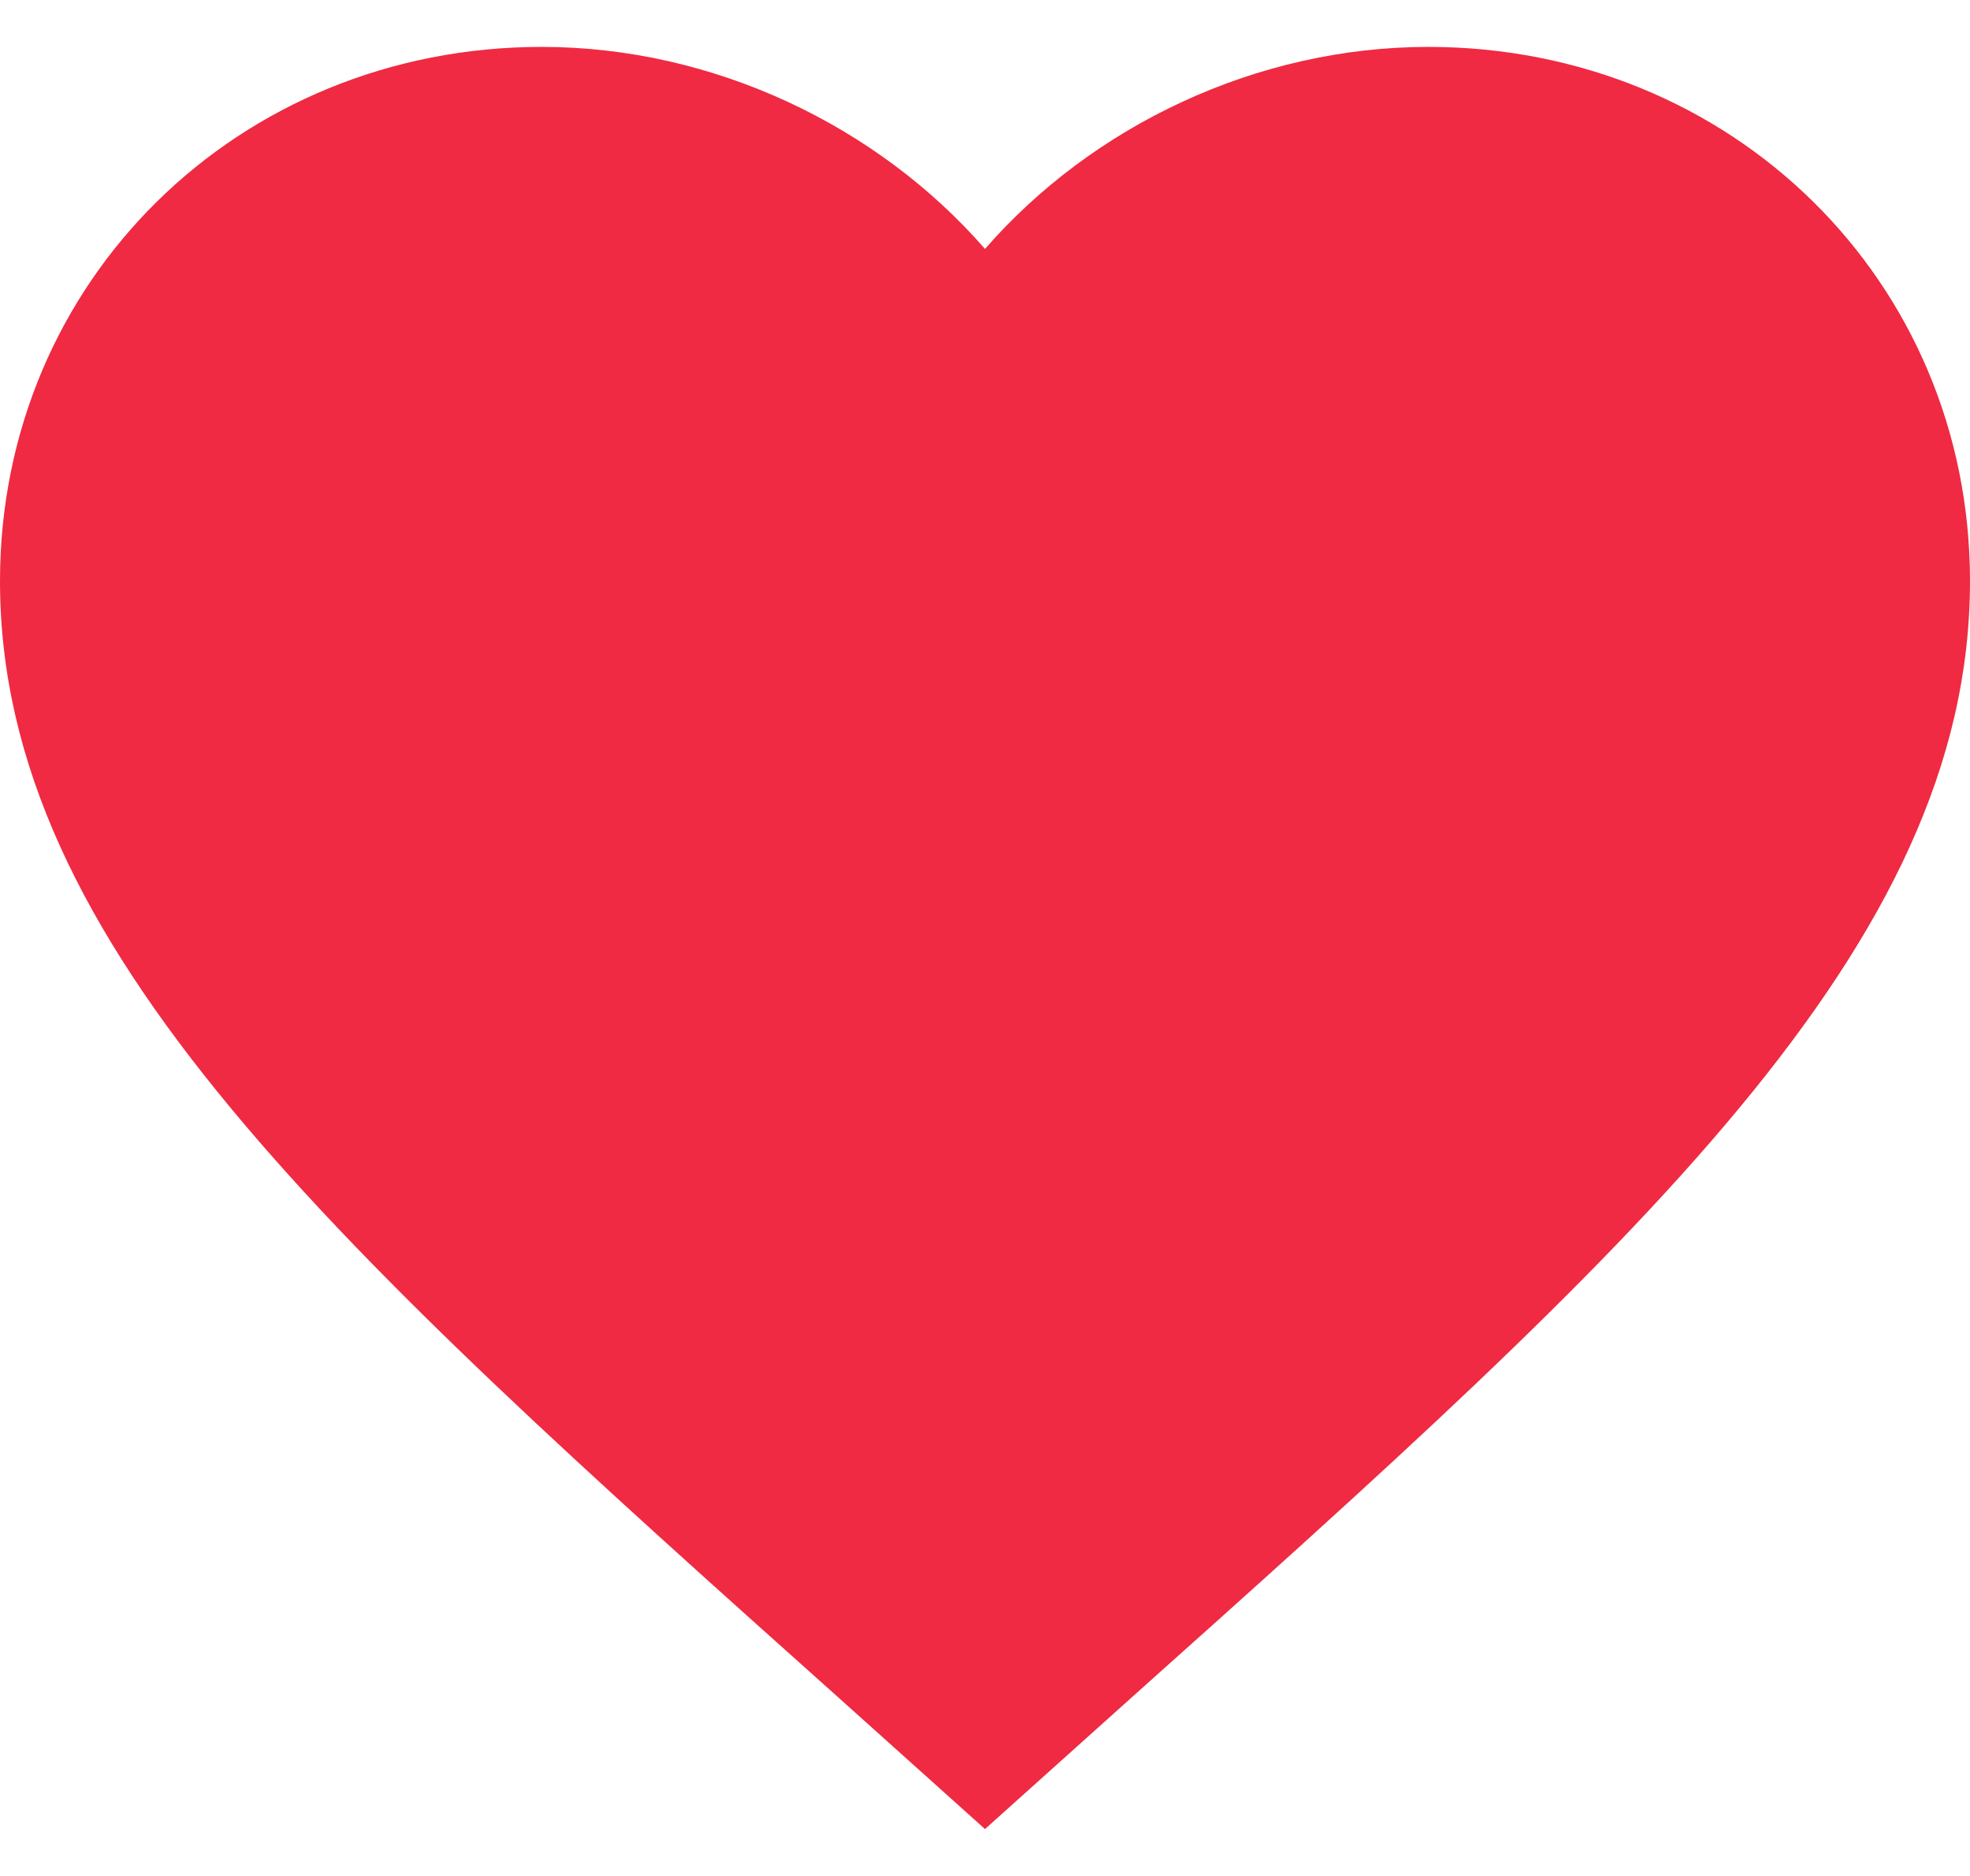 <svg width="21" height="20" viewBox="0 0 21 20" fill="none" xmlns="http://www.w3.org/2000/svg">
<path d="M10.5 19.5L8.977 18.133C3.57 13.298 0 10.098 0 6.195C0 2.995 2.541 0.5 5.775 0.5C7.602 0.5 9.355 1.339 10.5 2.654C11.645 1.339 13.398 0.5 15.225 0.5C18.459 0.5 21 2.995 21 6.195C21 10.098 17.43 13.298 12.023 18.133L10.5 19.5Z" fill="#EF2A42"/>
</svg>
